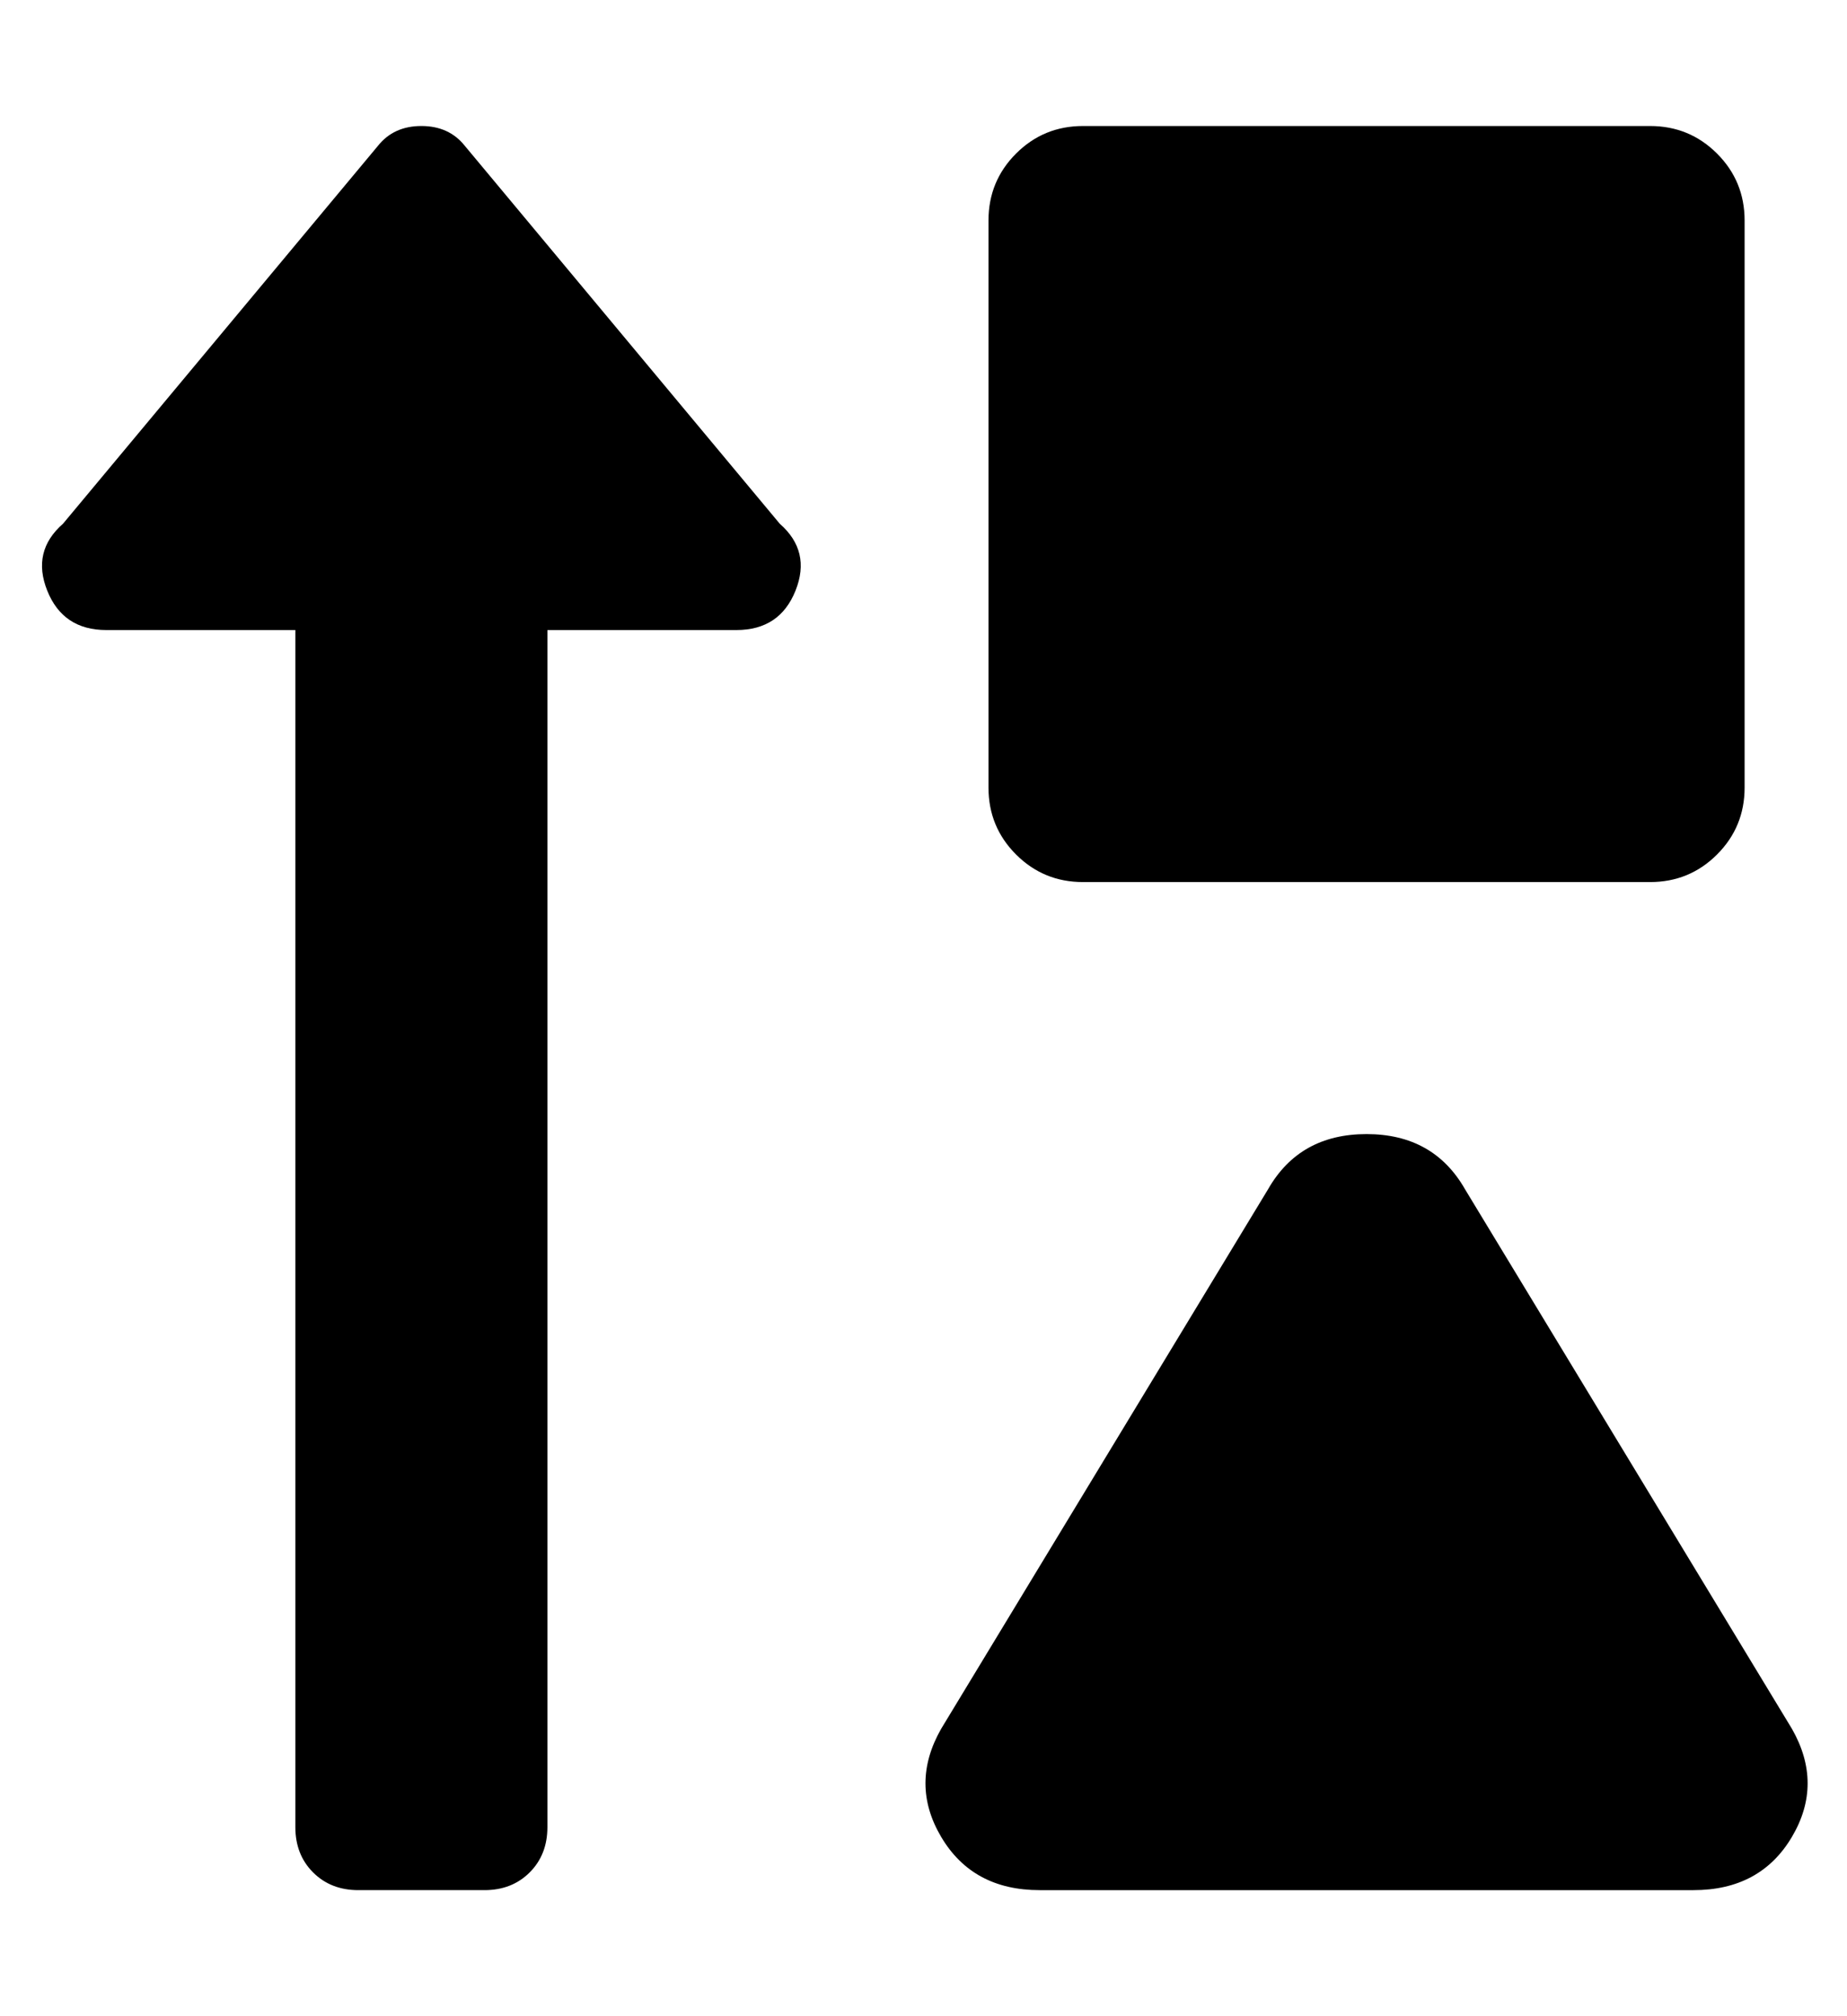 <?xml version="1.0" standalone="no"?>
<!DOCTYPE svg PUBLIC "-//W3C//DTD SVG 1.1//EN" "http://www.w3.org/Graphics/SVG/1.1/DTD/svg11.dtd" >
<svg xmlns="http://www.w3.org/2000/svg" xmlns:xlink="http://www.w3.org/1999/xlink" version="1.1" viewBox="-11 0 469 512">
   <path fill="currentColor"
d="M107 37l80 96q8 7 4 17t-15 10h-48v304q0 7 -4.5 11.5t-11.5 4.5h-32q-7 0 -11.5 -4.5t-4.5 -11.5v-304h-48q-11 0 -15 -10t4 -17l80 -96q4 -5 11 -5t11 5zM444 439q8 14 0 27.5t-25 13.5h-166q-17 0 -25 -13.5t0 -27.5l83 -137q8 -14 25 -14t25 14zM264 224
q-10 0 -17 -7t-7 -17v-144q0 -10 7 -17t17 -7h144q10 0 17 7t7 17v144q0 10 -7 17t-17 7h-144z" />
</svg>
